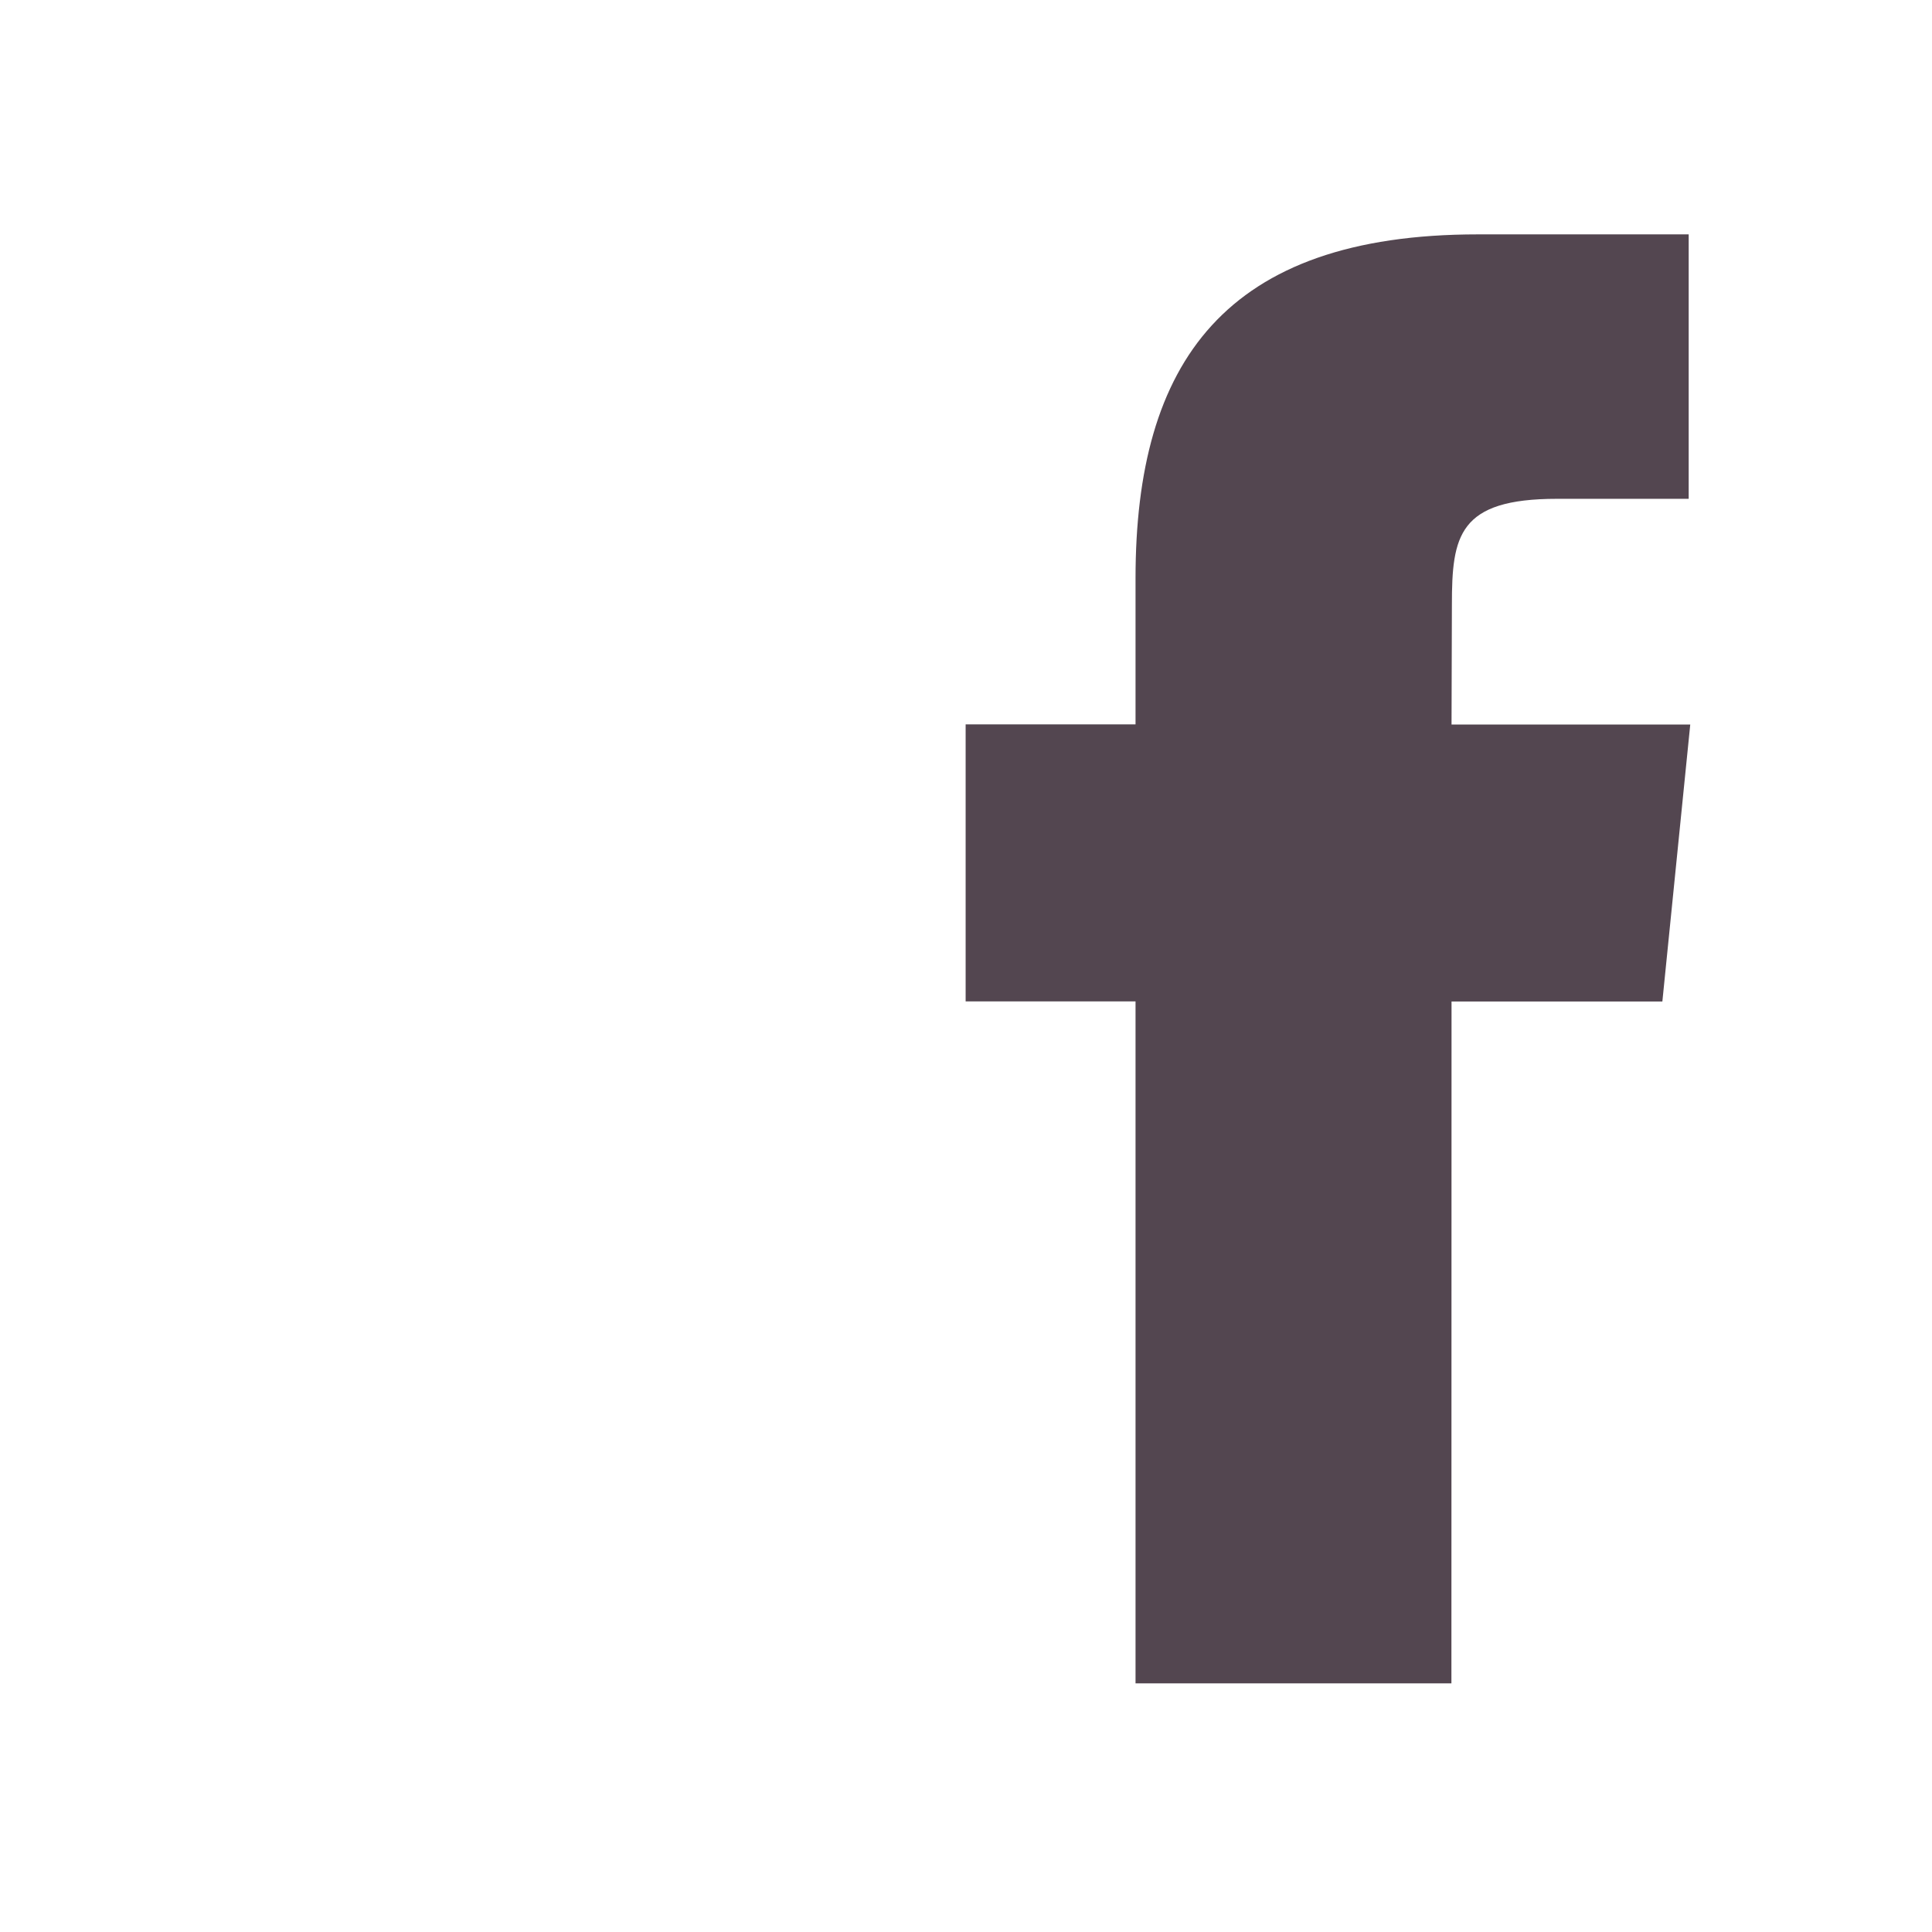 <svg xmlns="http://www.w3.org/2000/svg" viewBox="0 0 16 16"><path d="M12.02 13.941H9.404V8.293H7.997V5.999h1.407v-1.21c0-1.786.738-2.848 2.835-2.848h1.746v2.19h-1.091c-.816 0-.87.306-.87.877L12.021 6h1.977l-.231 2.294h-1.746z" style="color:#534650;fill:currentColor;fill-opacity:1;stroke:none"/></svg>